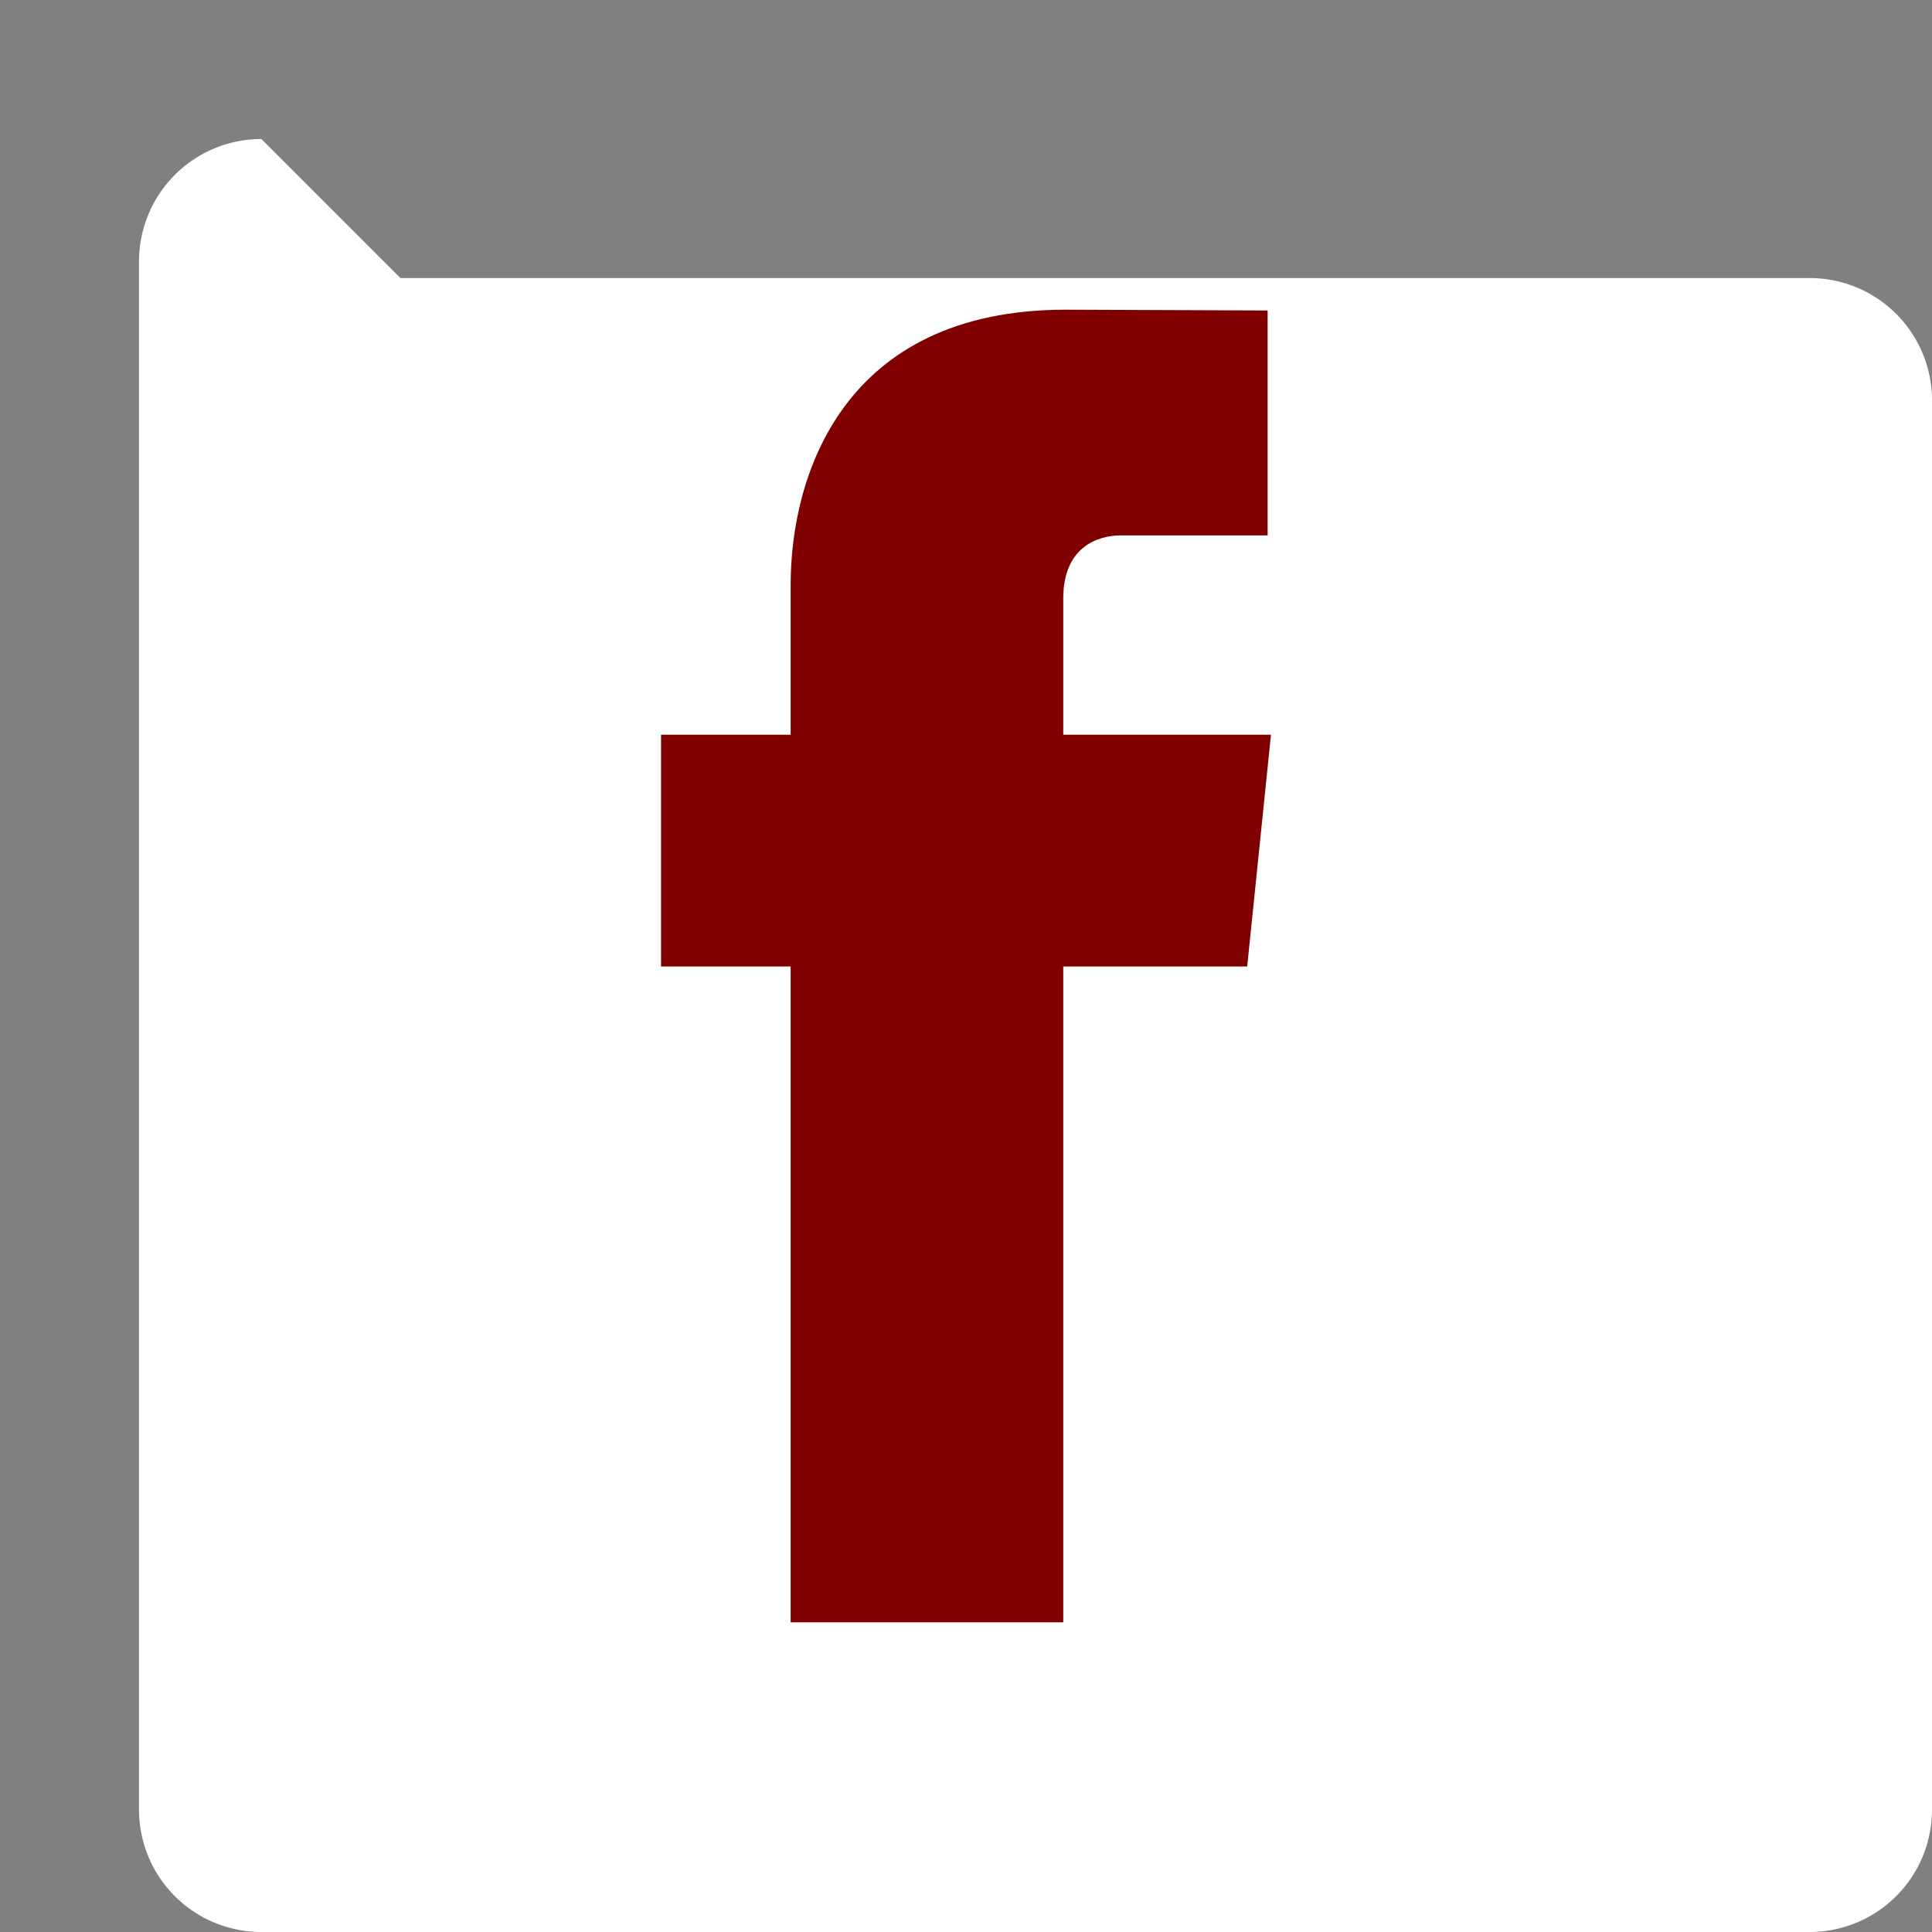 <?xml version="1.0" encoding="UTF-8" standalone="no"?>
<!-- Created with Inkscape (http://www.inkscape.org/) -->

<svg
   width="300"
   height="300"
   viewBox="0 0 300 300"
   version="1.1"
   id="svg1"
   xml:space="preserve"
   sodipodi:docname="inkscape_logos.svg"
   inkscape:version="1.3.2 (091e20e, 2023-11-25, custom)"
   inkscape:export-filename="maps_rounded_icon.svg"
   inkscape:export-xdpi="96"
   inkscape:export-ydpi="96"
   xmlns:inkscape="http://www.inkscape.org/namespaces/inkscape"
   xmlns:sodipodi="http://sodipodi.sourceforge.net/DTD/sodipodi-0.dtd"
   xmlns="http://www.w3.org/2000/svg"
   xmlns:svg="http://www.w3.org/2000/svg"><rect x="0" y="0" width="300" height="300" fill="#808080" stroke="none"/><sodipodi:namedview
     id="namedview1"
     pagecolor="#000000"
     bordercolor="#000000"
     borderopacity="0.25"
     inkscape:showpageshadow="2"
     inkscape:pageopacity="0.0"
     inkscape:pagecheckerboard="false"
     inkscape:deskcolor="#d1d1d1"
     inkscape:document-units="px"
     inkscape:zoom="2.71"
     inkscape:cx="150.1845"
     inkscape:cy="150"
     inkscape:window-width="1920"
     inkscape:window-height="1009"
     inkscape:window-x="1912"
     inkscape:window-y="108"
     inkscape:window-maximized="1"
     inkscape:current-layer="svg1"
     inkscape:export-bgcolor="#ffffff00" /><defs
     id="defs1"><inkscape:path-effect
       effect="fillet_chamfer"
       id="path-effect3"
       is_visible="true"
       lpeversion="1"
       nodesatellites_param="F,0,0,1,0,19,0,1 @ F,0,0,1,0,19,0,1 @ F,0,0,1,0,19,0,1 @ F,0,0,1,0,19,0,1"
       radius="20"
       unit="px"
       method="auto"
       mode="F"
       chamfer_steps="1"
       flexible="false"
       use_knot_distance="true"
       apply_no_radius="true"
       apply_with_radius="true"
       only_selected="false"
       hide_knots="false" /><inkscape:path-effect
       effect="fillet_chamfer"
       id="path-effect1"
       is_visible="true"
       lpeversion="1"
       nodesatellites_param="F,0,0,1,0,19,0,1 @ F,0,0,1,0,19,0,1 @ F,0,0,1,0,19,0,1 @ F,0,0,1,0,19,0,1"
       radius="20"
       unit="px"
       method="auto"
       mode="F"
       chamfer_steps="1"
       flexible="false"
       use_knot_distance="true"
       apply_no_radius="true"
       apply_with_radius="true"
       only_selected="false"
       hide_knots="false" /><inkscape:path-effect
       effect="fillet_chamfer"
       id="path-effect4"
       is_visible="true"
       lpeversion="1"
       nodesatellites_param="F,0,0,1,0,20,0,1 @ F,0,0,1,0,20,0,1 @ F,0,0,1,0,20,0,1 @ F,0,0,1,0,20,0,1"
       radius="20"
       unit="px"
       method="auto"
       mode="F"
       chamfer_steps="1"
       flexible="false"
       use_knot_distance="true"
       apply_no_radius="true"
       apply_with_radius="true"
       only_selected="false"
       hide_knots="false" /></defs><g
     inkscape:label="Layer 1"
     inkscape:groupmode="layer"
     id="layer1"
     style="display:inline" /><g
     id="g3"
     style="display:none"
     inkscape:label="Map Icon"><path
       d="M 61.821,21.591 A 40.23,40.23 0 0 0 21.591,61.821 V 238.181 a 40.23,40.23 0 0 0 40.23,40.229 H 238.179 a 40.23,40.23 0 0 0 40.23,-40.229 V 61.821 A 40.23,40.23 0 0 0 238.179,21.591 Z m 90.488,23.111 c 0.114,-0.007 0.225,0.014 0.336,0.014 0.091,0 0.173,-0.015 0.264,-0.012 25.375,1.513 43.23,13.561 51.643,34.848 20.32,51.431 -19.18,144.231 -48.289,174.926 -0.044,0.047 -0.094,0.074 -0.141,0.121 -0.024,0.02 -0.027,0.05 -0.051,0.07 -0.037,0.034 -0.086,0.045 -0.123,0.078 -0.446,0.399 -0.939,0.72 -1.469,0.932 -0.047,0.017 -0.094,0.026 -0.141,0.043 -0.557,0.205 -1.138,0.326 -1.725,0.326 h -0.004 -0.002 c -0.587,0 -1.168,-0.122 -1.725,-0.326 -0.047,-0.017 -0.094,-0.026 -0.141,-0.043 -0.53,-0.211 -1.017,-0.534 -1.463,-0.93 -0.04,-0.03 -0.091,-0.043 -0.131,-0.08 -0.024,-0.017 -0.031,-0.05 -0.051,-0.07 -0.044,-0.044 -0.093,-0.07 -0.137,-0.117 -29.108,-30.702 -68.612,-123.504 -48.289,-174.935 8.409,-21.283 26.268,-33.334 51.637,-34.844 z"
       style="display:inline;fill:#ffffff"
       id="path12" /><path
       d="m 152.581,70.278 c -14.662,0 -26.586,11.928 -26.586,26.586 0,14.662 11.928,26.586 26.586,26.586 14.662,0 26.59,-11.928 26.59,-26.586 0,-14.662 -11.928,-26.586 -26.59,-26.586 z"
       style="display:inline;fill:#ffffff;stroke-width:3.354"
       id="path15" /></g><g
     id="g4"
     inkscape:label="Facebook Icon"><path
       style="display:inline;fill:#ffffff;fill-opacity:1;stroke-width:1.045"
       id="rect15"
       width="256.827"
       height="256.827"
       x="21.587"
       y="21.587"
       inkscape:path-effect="#path-effect1"
       sodipodi:type="rect"
       d="m 40.587,21.587 h 218.827 a 19,19 45 0 1 19,19 v 218.827 a 19,19 135 0 1 -19,19 H 40.587 a 19,19 45 0 1 -19,-19 V 40.587 a 19,19 135 0 1 19,-19 z" /><path
       d="M 197.355,114.088 H 165.1 V 92.933 c 0,-7.944 5.265,-9.797 8.974,-9.797 3.7,0 22.762,0 22.762,0 V 48.211 l -31.347,-0.122 c -34.799,0 -42.718,26.048 -42.718,42.718 V 114.088 h -20.125 v 35.988 h 20.125 c 0,46.186 0,101.835 0,101.835 h 42.33 c 0,0 0,-56.198 0,-101.835 h 28.563 z"
       id="path1"
       style="display:inline;fill:#800000;stroke-width:4.219" /></g><path
     style="display:none;fill:#ffffff;fill-opacity:1;stroke-width:1.045"
     id="path2"
     width="256.827"
     height="256.827"
     x="21.587"
     y="21.587"
     inkscape:path-effect="#path-effect3"
     sodipodi:type="rect"
     d="m 40.587,21.587 h 218.827 a 19,19 45 0 1 19,19 v 218.827 a 19,19 135 0 1 -19,19 H 40.587 a 19,19 45 0 1 -19,-19 V 40.587 a 19,19 135 0 1 19,-19 z" /></svg>
